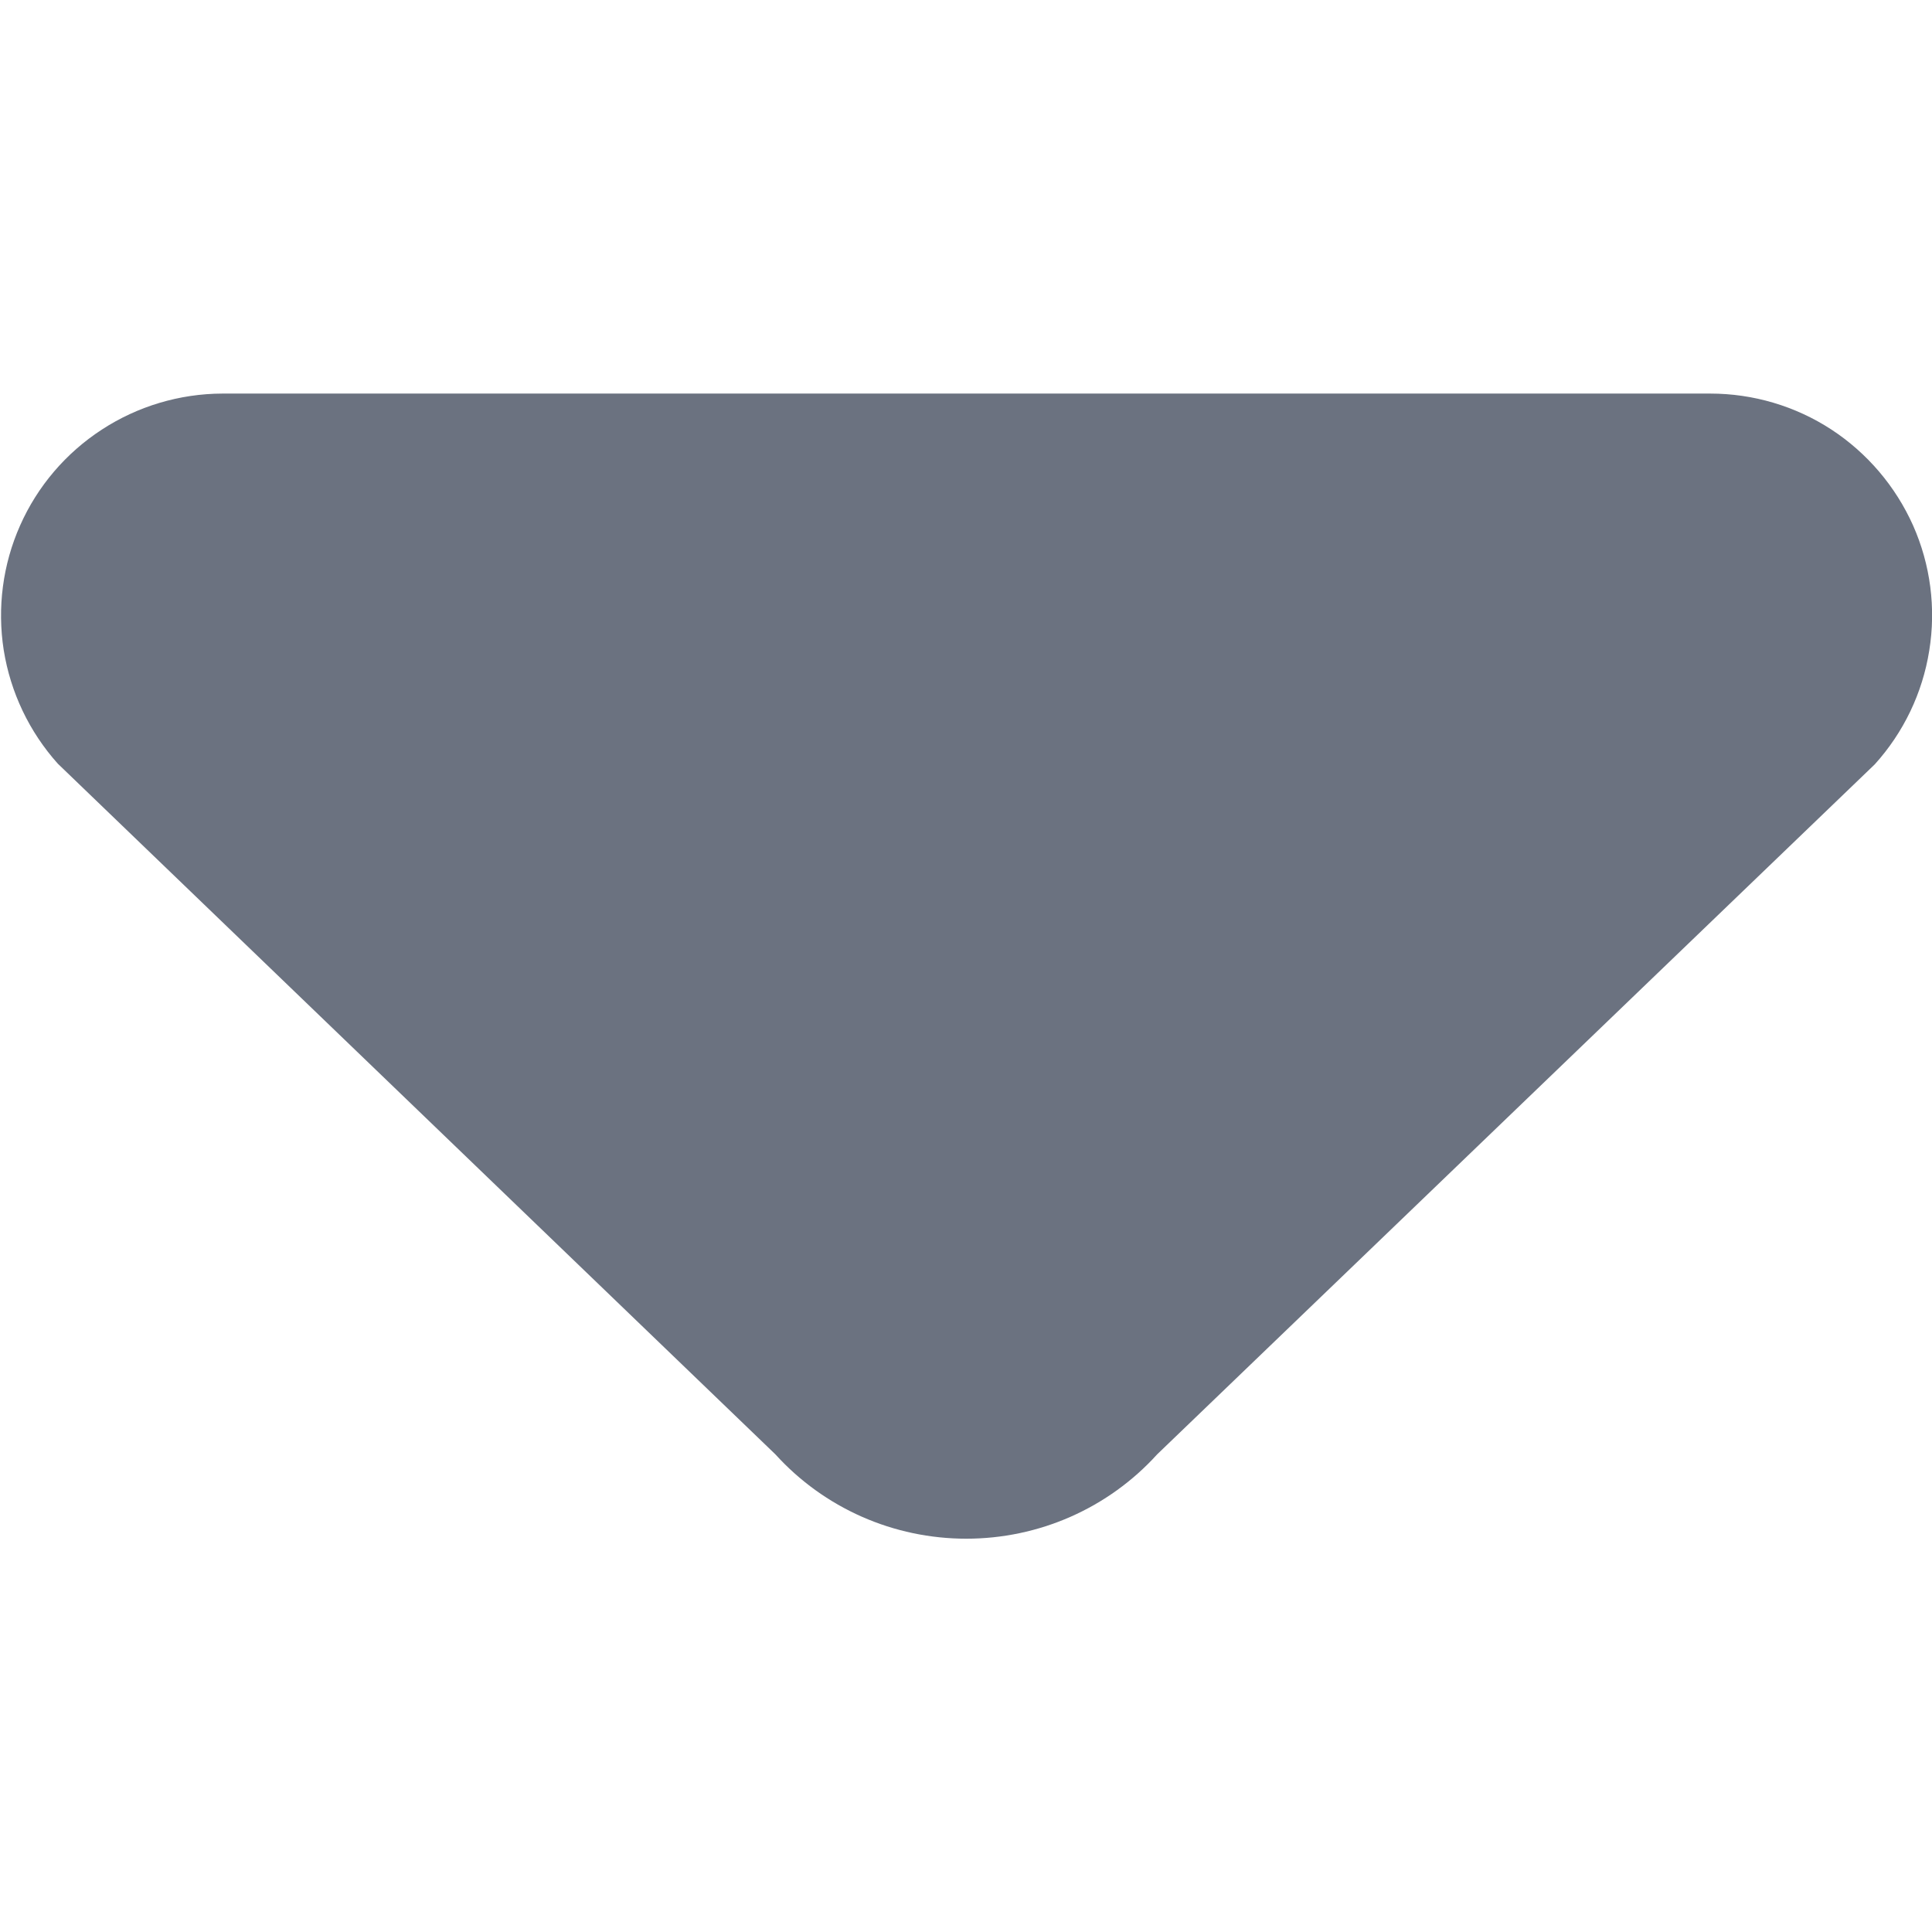 <svg width="14" height="14" viewBox="0 0 14 14" fill="none" xmlns="http://www.w3.org/2000/svg">
<g clip-path="url(#clip0_1_4717)">
<path fill-rule="evenodd" clip-rule="evenodd" d="M8.385 10.539L13.585 5.539C13.794 5.308 13.931 5.022 13.98 4.715C14.03 4.407 13.989 4.092 13.863 3.808C13.736 3.524 13.53 3.282 13.27 3.112C13.009 2.942 12.704 2.852 12.393 2.852H1.611C1.301 2.853 0.997 2.944 0.738 3.113C0.478 3.282 0.272 3.523 0.146 3.807C0.02 4.09 -0.021 4.404 0.027 4.711C0.076 5.017 0.212 5.303 0.419 5.534L5.619 10.539C5.794 10.732 6.008 10.886 6.246 10.991C6.484 11.096 6.742 11.15 7.002 11.15C7.262 11.15 7.52 11.096 7.758 10.991C7.996 10.886 8.21 10.732 8.385 10.539Z" fill="#6B7280"/>
</g>
<defs>
<clipPath id="clip0_1_4717">
<rect width="14" height="14" fill="white"/>
</clipPath>
</defs>
</svg>
